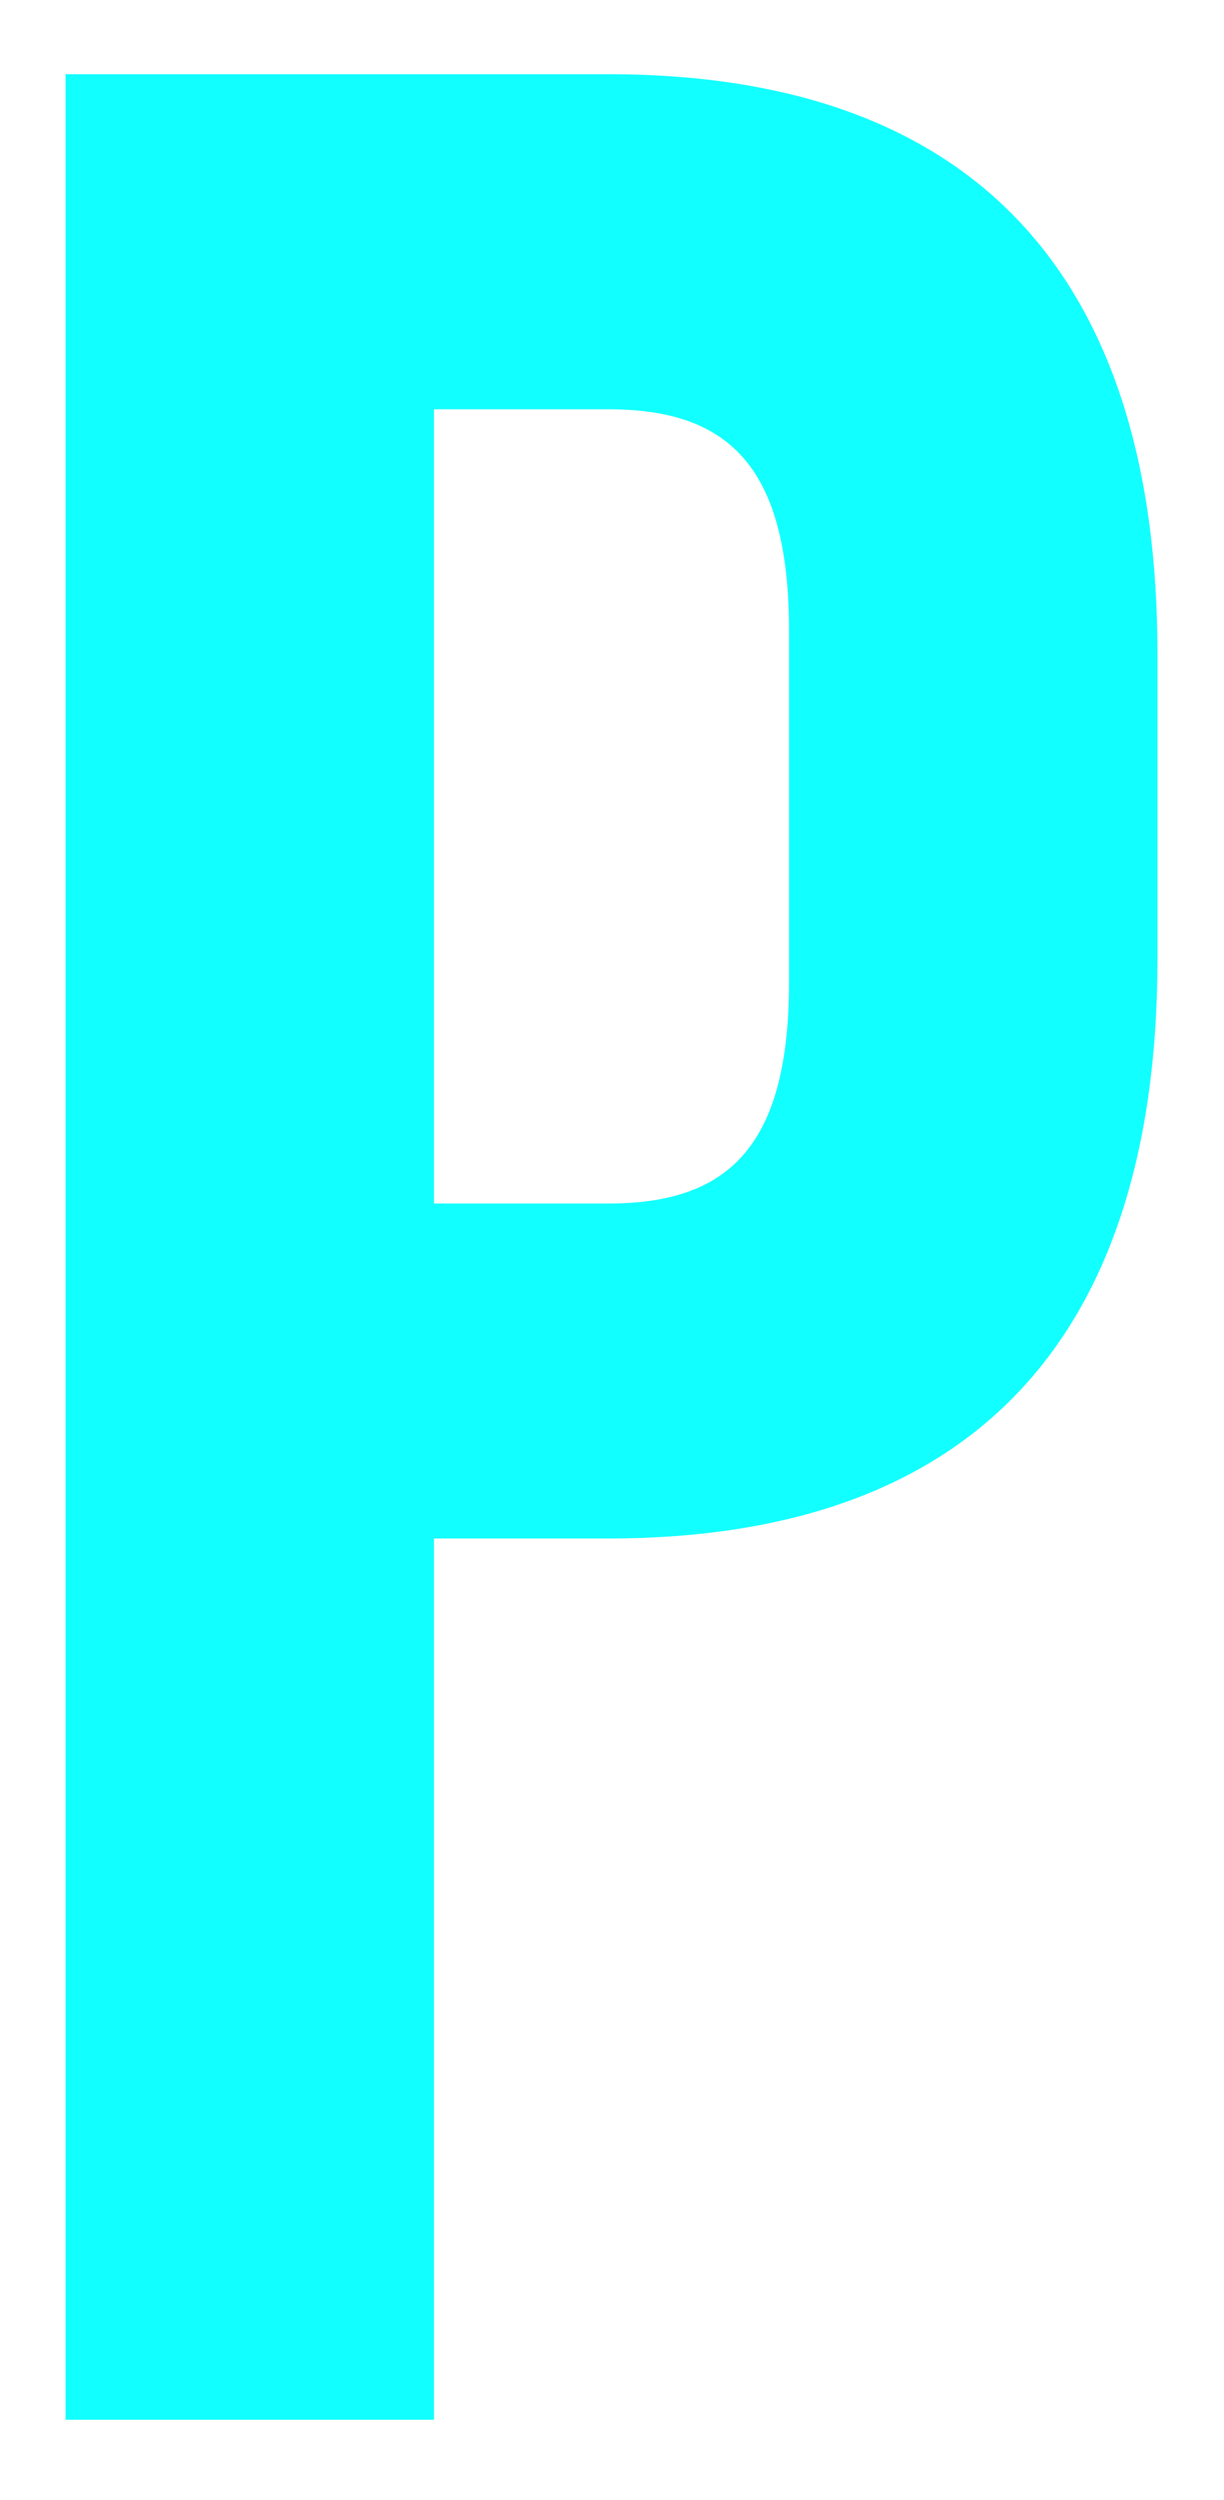 <?xml version="1.0" encoding="UTF-8"?>
<svg id="Layer_1" data-name="Layer 1" xmlns="http://www.w3.org/2000/svg" viewBox="0 0 110.73 226.08">
  <path d="m55.02,6.71H5.93v212.1h33.33v-79.69h15.76c33.33,0,49.69-18.48,49.69-52.42v-27.57c0-33.94-16.36-52.42-49.69-52.42Zm0,30.3c10.61,0,16.36,4.85,16.36,20v31.82c0,15.15-5.76,20-16.36,20h-15.76V37.01h15.76Z" style="fill: #12ffff;"/>
</svg>